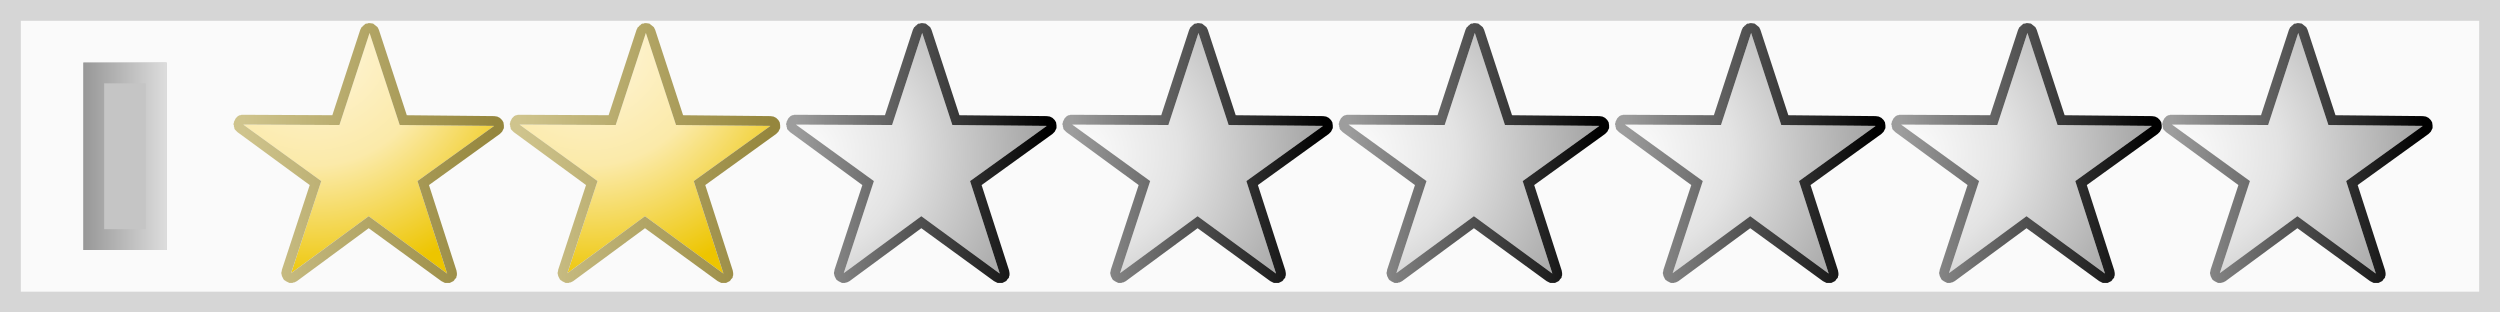 <svg width="120" height="15" xmlns="http://www.w3.org/2000/svg" fill-rule="evenodd" clip-rule="evenodd" stroke-linejoin="round" stroke-miterlimit="2"><path fill="#fafafa" d="M0 0h120v15H0z"/><path fill="#c5c5c5" d="M8 12H4V3h4z"/><path d="M4 12V3h4v9H4zm3-1V4H5v7h2z" fill="url(#_Linear1)" transform="matrix(-1 0 0 -1 12 15)"/><path d="M.333-.541l.068.207.213.002-.173.124L.508 0 .331-.129l-.175.128.068-.207-.176-.127.217.001.068-.207z" fill="url(#_Radial2)" fill-rule="nonzero" transform="matrix(21.278 0 0 21.351 37.18 13.132)"/><path d="M.334-.563l.007.001.005.004.005.004.003.006.063.192.197.002.007.001.006.003.005.005.003.005.001.007v.006l-.001.002-.001.002-.001.002-.001.002-.002.002-.001.001-.002.002-.16.115.062.192.001.006v.005L.529.006v.002L.528.01.526.012.525.013.524.015.522.017.52.018.518.019.516.02.514.021H.503L.501.02.499.019.497.018.495.017.331-.102.169.017.167.018.165.019.163.02H.161L.159.021H.152L.15.02.148.019.146.018.144.017.143.016.141.015.139.013.138.011.137.009.136.007.135.005V.003L.134.001v-.004l.001-.003v-.002l.063-.191-.163-.119-.001-.001-.002-.002-.001-.001-.002-.002-.001-.002v-.002L.027-.33v-.003L.026-.335v-.002l.001-.002v-.002l.001-.002.001-.002.001-.002.001-.002.002-.002.001-.001.002-.002.002-.001.002-.001h.002l.002-.001h.004l.201.001.063-.192.001-.002.001-.002.001-.002.002-.001.001-.002.002-.001.002-.002.001-.001.002-.001h.003L.33-.563h.004zm-.069.229L.048-.335l.176.127-.068.207.175-.128L.508 0 .441-.208l.173-.124-.213-.002-.068-.207-.068.207z" fill="url(#_Linear3)" transform="matrix(21.278 0 0 21.351 37.18 13.132)"/><path d="M.333-.541l.068.207.213.002-.173.124L.508 0 .331-.129l-.175.128.068-.207-.176-.127.217.001.068-.207z" fill="url(#_Radial4)" fill-rule="nonzero" transform="matrix(21.278 0 0 21.351 50.442 13.132)"/><path d="M.334-.563l.007.001.005.004.005.004.003.006.063.192.197.002.007.001.006.003.005.005.003.005.001.007v.006l-.001.002-.001.002-.001.002-.001.002-.002.002-.001.001-.002.002-.16.115.062.192.001.006v.005L.529.006v.002L.528.01.526.012.525.013.524.015.522.017.52.018.518.019.516.02.514.021H.503L.501.02.499.019.497.018.495.017.331-.102.169.017.167.018.165.019.163.02H.161L.159.021H.152L.15.02.148.019.146.018.144.017.143.016.141.015.139.013.138.011.137.009.136.007.135.005V.003L.134.001v-.004l.001-.003v-.002l.063-.191-.163-.119-.001-.001-.002-.002-.001-.001-.002-.002-.001-.002v-.002L.027-.33v-.003L.026-.335v-.002l.001-.002v-.002l.001-.002.001-.002.001-.002.001-.002.002-.002.001-.001.002-.002.002-.001.002-.001h.002l.002-.001h.004l.201.001.063-.192.001-.002.001-.002.001-.002.002-.001.001-.002.002-.001.002-.002.001-.001.002-.001h.003L.33-.563h.004zm-.069.229L.048-.335l.176.127-.068.207.175-.128L.508 0 .441-.208l.173-.124-.213-.002-.068-.207-.068.207z" fill="url(#_Linear5)" transform="matrix(21.278 0 0 21.351 50.442 13.132)"/><path d="M.333-.541l.068.207.213.002-.173.124L.508 0 .331-.129l-.175.128.068-.207-.176-.127.217.001.068-.207z" fill="url(#_Radial6)" fill-rule="nonzero" transform="matrix(21.278 0 0 21.351 63.705 13.132)"/><path d="M.334-.563l.007.001.005.004.005.004.003.006.063.192.197.002.007.001.006.003.005.005.003.005.001.007v.006l-.001.002-.001.002-.001.002-.001.002-.002.002-.001.001-.002.002-.16.115.062.192.001.006v.005L.529.006v.002L.528.01.526.012.525.013.524.015.522.017.52.018.518.019.516.02.514.021H.503L.501.02.499.019.497.018.495.017.331-.102.169.017.167.018.165.019.163.02H.161L.159.021H.152L.15.02.148.019.146.018.144.017.143.016.141.015.139.013.138.011.137.009.136.007.135.005V.003L.134.001v-.004l.001-.003v-.002l.063-.191-.163-.119-.001-.001-.002-.002-.001-.001-.002-.002-.001-.002v-.002L.027-.33v-.003L.026-.335v-.002l.001-.002v-.002l.001-.002.001-.002.001-.002.001-.002.002-.002.001-.001.002-.002.002-.001.002-.001h.002l.002-.001h.004l.201.001.063-.192.001-.002.001-.002.001-.002.002-.001.001-.002.002-.001.002-.002.001-.001.002-.001h.003L.33-.563h.004zm-.069.229L.048-.335l.176.127-.068.207.175-.128L.508 0 .441-.208l.173-.124-.213-.002-.068-.207-.068.207z" fill="url(#_Linear7)" transform="matrix(21.278 0 0 21.351 63.705 13.132)"/><g><path d="M.333-.541l.068.207.213.002-.173.124L.508 0 .331-.129l-.175.128.068-.207-.176-.127.217.001.068-.207z" fill="url(#_Radial8)" fill-rule="nonzero" transform="matrix(21.278 0 0 21.351 76.968 13.132)"/><path d="M.334-.563l.007.001.005.004.005.004.003.006.063.192.197.002.007.001.006.003.005.005.003.005.001.007v.006l-.001.002-.001.002-.001.002-.001.002-.002.002-.001.001-.002.002-.16.115.062.192.001.006v.005L.529.006v.002L.528.01.526.012.525.013.524.015.522.017.52.018.518.019.516.02.514.021H.503L.501.02.499.019.497.018.495.017.331-.102.169.017.167.018.165.019.163.02H.161L.159.021H.152L.15.02.148.019.146.018.144.017.143.016.141.015.139.013.138.011.137.009.136.007.135.005V.003L.134.001v-.004l.001-.003v-.002l.063-.191-.163-.119-.001-.001-.002-.002-.001-.001-.002-.002-.001-.002v-.002L.027-.33v-.003L.026-.335v-.002l.001-.002v-.002l.001-.002.001-.002.001-.002.001-.002.002-.002.001-.001.002-.002.002-.001.002-.001h.002l.002-.001h.004l.201.001.063-.192.001-.002.001-.002.001-.002.002-.001.001-.002.002-.001.002-.002.001-.001.002-.001h.003L.33-.563h.004zm-.069.229L.048-.335l.176.127-.068.207.175-.128L.508 0 .441-.208l.173-.124-.213-.002-.068-.207-.068.207z" fill="url(#_Linear9)" transform="matrix(21.278 0 0 21.351 76.968 13.132)"/></g><g><path d="M.333-.541l.068.207.213.002-.173.124L.508 0 .331-.129l-.175.128.068-.207-.176-.127.217.001.068-.207z" fill="url(#_Radial10)" fill-rule="nonzero" transform="matrix(21.278 0 0 21.351 90.23 13.132)"/><path d="M.334-.563l.007.001.005.004.005.004.003.006.063.192.197.002.007.001.006.003.005.005.003.005.001.007v.006l-.001.002-.001.002-.001.002-.001.002-.002.002-.001.001-.002.002-.16.115.062.192.001.006v.005L.529.006v.002L.528.01.526.012.525.013.524.015.522.017.52.018.518.019.516.02.514.021H.503L.501.02.499.019.497.018.495.017.331-.102.169.017.167.018.165.019.163.02H.161L.159.021H.152L.15.02.148.019.146.018.144.017.143.016.141.015.139.013.138.011.137.009.136.007.135.005V.003L.134.001v-.004l.001-.003v-.002l.063-.191-.163-.119-.001-.001-.002-.002-.001-.001-.002-.002-.001-.002v-.002L.027-.33v-.003L.026-.335v-.002l.001-.002v-.002l.001-.002.001-.002.001-.002.001-.002.002-.002.001-.001.002-.002.002-.001.002-.001h.002l.002-.001h.004l.201.001.063-.192.001-.002.001-.002.001-.002.002-.001.001-.002.002-.001.002-.002.001-.001.002-.001h.003L.33-.563h.004zm-.069.229L.048-.335l.176.127-.068.207.175-.128L.508 0 .441-.208l.173-.124-.213-.002-.068-.207-.068.207z" fill="url(#_Linear11)" transform="matrix(21.278 0 0 21.351 90.23 13.132)"/></g><g><path d="M.333-.541l.068.207.213.002-.173.124L.508 0 .331-.129l-.175.128.068-.207-.176-.127.217.001.068-.207z" fill="url(#_Radial12)" fill-rule="nonzero" transform="matrix(21.278 0 0 21.351 103.231 13.132)"/><path d="M.334-.563l.007.001.005.004.005.004.003.006.063.192.197.002.007.001.006.003.005.005.003.005.001.007v.006l-.001.002-.001.002-.001.002-.001.002-.002.002-.001.001-.002.002-.16.115.062.192.001.006v.005L.529.006v.002L.528.01.526.012.525.013.524.015.522.017.52.018.518.019.516.02.514.021H.503L.501.02.499.019.497.018.495.017.331-.102.169.017.167.018.165.019.163.02H.161L.159.021H.152L.15.02.148.019.146.018.144.017.143.016.141.015.139.013.138.011.137.009.136.007.135.005V.003L.134.001v-.004l.001-.003v-.002l.063-.191-.163-.119-.001-.001-.002-.002-.001-.001-.002-.002-.001-.002v-.002L.027-.33v-.003L.026-.335v-.002l.001-.002v-.002l.001-.002.001-.002.001-.002.001-.002.002-.002.001-.001.002-.002.002-.001.002-.001h.002l.002-.001h.004l.201.001.063-.192.001-.002.001-.002.001-.002.002-.001.001-.002.002-.001.002-.002.001-.001.002-.001h.003L.33-.563h.004zm-.069.229L.048-.335l.176.127-.068.207.175-.128L.508 0 .441-.208l.173-.124-.213-.002-.068-.207-.068.207z" fill="url(#_Linear13)" transform="matrix(21.278 0 0 21.351 103.231 13.132)"/></g><g><path d="M.333-.541l.068.207.213.002-.173.124L.508 0 .331-.129l-.175.128.068-.207-.176-.127.217.001.068-.207z" fill="url(#_Radial14)" fill-rule="nonzero" transform="matrix(21.278 0 0 21.351 10.654 13.132)"/><path d="M.334-.563l.007.001.005.004.005.004.003.006.063.192.197.002.007.001.006.003.005.005.003.005.001.007v.006l-.001.002-.001.002-.001.002-.001.002-.002.002-.001.001-.002.002-.16.115.062.192.001.006v.005L.529.006v.002L.528.01.526.012.525.013.524.015.522.017.52.018.518.019.516.02.514.021H.503L.501.02.499.019.497.018.495.017.331-.102.169.017.167.018.165.019.163.02H.161L.159.021H.152L.15.02.148.019.146.018.144.017.143.016.141.015.139.013.138.011.137.009.136.007.135.005V.003L.134.001v-.004l.001-.003v-.002l.063-.191-.163-.119-.001-.001-.002-.002-.001-.001-.002-.002-.001-.002v-.002L.027-.33v-.003L.026-.335v-.002l.001-.002v-.002l.001-.002.001-.002.001-.002.001-.002.002-.002.001-.001.002-.002.002-.001.002-.001h.002l.002-.001h.004l.201.001.063-.192.001-.002.001-.002.001-.002.002-.001.001-.002.002-.001.002-.002.001-.001.002-.001h.003L.33-.563h.004zm-.069.229L.048-.335l.176.127-.068.207.175-.128L.508 0 .441-.208l.173-.124-.213-.002-.068-.207-.068.207z" fill="url(#_Linear15)" transform="matrix(21.278 0 0 21.351 10.654 13.132)"/><g><path d="M.333-.541l.068.207.213.002-.173.124L.508 0 .331-.129l-.175.128.068-.207-.176-.127.217.001.068-.207z" fill="url(#_Radial16)" fill-rule="nonzero" transform="matrix(21.278 0 0 21.351 23.916 13.132)"/><path d="M.334-.563l.007.001.005.004.005.004.003.006.063.192.197.002.007.001.006.003.005.005.003.005.001.007v.006l-.001.002-.001.002-.001.002-.001.002-.002.002-.001.001-.002.002-.16.115.062.192.001.006v.005L.529.006v.002L.528.01.526.012.525.013.524.015.522.017.52.018.518.019.516.02.514.021H.503L.501.02.499.019.497.018.495.017.331-.102.169.017.167.018.165.019.163.02H.161L.159.021H.152L.15.02.148.019.146.018.144.017.143.016.141.015.139.013.138.011.137.009.136.007.135.005V.003L.134.001v-.004l.001-.003v-.002l.063-.191-.163-.119-.001-.001-.002-.002-.001-.001-.002-.002-.001-.002v-.002L.027-.33v-.003L.026-.335v-.002l.001-.002v-.002l.001-.002.001-.002.001-.002.001-.002.002-.002.001-.001.002-.002.002-.001.002-.001h.002l.002-.001h.004l.201.001.063-.192.001-.002.001-.002.001-.002.002-.001.001-.002.002-.001.002-.002.001-.001.002-.001h.003L.33-.563h.004zm-.069.229L.048-.335l.176.127-.068.207.175-.128L.508 0 .441-.208l.173-.124-.213-.002-.068-.207-.068.207z" fill="url(#_Linear17)" transform="matrix(21.278 0 0 21.351 23.916 13.132)"/></g></g><path d="M120 15H0V0h120v15zM1 14h118V1H1v13z" fill="#d6d6d6"/><defs><linearGradient id="_Linear1" x1="0" y1="0" x2="1" y2="0" gradientUnits="userSpaceOnUse" gradientTransform="matrix(4 0 0 9 4 7.5)"><stop offset="0" stop-color="#ddd"/><stop offset="1" stop-color="#979797"/></linearGradient><linearGradient id="_Linear3" x1="0" y1="0" x2="1" y2="0" gradientUnits="userSpaceOnUse" gradientTransform="matrix(.566 0 0 .541 .048 -.27)"><stop offset="0" stop-color="#9d9d9d"/><stop offset="1"/></linearGradient><linearGradient id="_Linear5" x1="0" y1="0" x2="1" y2="0" gradientUnits="userSpaceOnUse" gradientTransform="matrix(.566 0 0 .541 .048 -.27)"><stop offset="0" stop-color="#9d9d9d"/><stop offset="1"/></linearGradient><linearGradient id="_Linear7" x1="0" y1="0" x2="1" y2="0" gradientUnits="userSpaceOnUse" gradientTransform="matrix(.566 0 0 .541 .048 -.27)"><stop offset="0" stop-color="#9d9d9d"/><stop offset="1"/></linearGradient><linearGradient id="_Linear9" x1="0" y1="0" x2="1" y2="0" gradientUnits="userSpaceOnUse" gradientTransform="matrix(.566 0 0 .541 .048 -.27)"><stop offset="0" stop-color="#9d9d9d"/><stop offset="1"/></linearGradient><linearGradient id="_Linear11" x1="0" y1="0" x2="1" y2="0" gradientUnits="userSpaceOnUse" gradientTransform="matrix(.566 0 0 .541 .048 -.27)"><stop offset="0" stop-color="#9d9d9d"/><stop offset="1"/></linearGradient><linearGradient id="_Linear13" x1="0" y1="0" x2="1" y2="0" gradientUnits="userSpaceOnUse" gradientTransform="matrix(.566 0 0 .541 .048 -.27)"><stop offset="0" stop-color="#9d9d9d"/><stop offset="1"/></linearGradient><linearGradient id="_Linear15" x1="0" y1="0" x2="1" y2="0" gradientUnits="userSpaceOnUse" gradientTransform="matrix(.566 0 0 .541 .048 -.27)"><stop offset="0" stop-color="#cfc48d"/><stop offset="1" stop-color="#95863d"/></linearGradient><linearGradient id="_Linear17" x1="0" y1="0" x2="1" y2="0" gradientUnits="userSpaceOnUse" gradientTransform="matrix(.566 0 0 .541 .048 -.27)"><stop offset="0" stop-color="#cfc48d"/><stop offset="1" stop-color="#95863d"/></linearGradient><radialGradient id="_Radial2" cx="0" cy="0" r="1" gradientUnits="userSpaceOnUse" gradientTransform="matrix(.566 0 0 .541 .048 -.27)"><stop offset="0" stop-color="#fff"/><stop offset=".43" stop-color="#e3e3e3"/><stop offset="1" stop-color="#a3a3a3"/></radialGradient><radialGradient id="_Radial4" cx="0" cy="0" r="1" gradientUnits="userSpaceOnUse" gradientTransform="matrix(.566 0 0 .541 .048 -.27)"><stop offset="0" stop-color="#fff"/><stop offset=".43" stop-color="#e3e3e3"/><stop offset="1" stop-color="#a3a3a3"/></radialGradient><radialGradient id="_Radial6" cx="0" cy="0" r="1" gradientUnits="userSpaceOnUse" gradientTransform="matrix(.566 0 0 .541 .048 -.27)"><stop offset="0" stop-color="#fff"/><stop offset=".43" stop-color="#e3e3e3"/><stop offset="1" stop-color="#a3a3a3"/></radialGradient><radialGradient id="_Radial8" cx="0" cy="0" r="1" gradientUnits="userSpaceOnUse" gradientTransform="matrix(.566 0 0 .541 .048 -.27)"><stop offset="0" stop-color="#fff"/><stop offset=".43" stop-color="#e3e3e3"/><stop offset="1" stop-color="#a3a3a3"/></radialGradient><radialGradient id="_Radial10" cx="0" cy="0" r="1" gradientUnits="userSpaceOnUse" gradientTransform="matrix(.566 0 0 .541 .048 -.27)"><stop offset="0" stop-color="#fff"/><stop offset=".43" stop-color="#e3e3e3"/><stop offset="1" stop-color="#a3a3a3"/></radialGradient><radialGradient id="_Radial12" cx="0" cy="0" r="1" gradientUnits="userSpaceOnUse" gradientTransform="matrix(.566 0 0 .541 .048 -.27)"><stop offset="0" stop-color="#fff"/><stop offset=".43" stop-color="#e3e3e3"/><stop offset="1" stop-color="#a3a3a3"/></radialGradient><radialGradient id="_Radial14" cx="0" cy="0" r="1" gradientUnits="userSpaceOnUse" gradientTransform="matrix(.282 .468 -.47 .281 .204 -.521)"><stop offset="0" stop-color="#fff6de"/><stop offset=".51" stop-color="#fbeaa9"/><stop offset="1" stop-color="#edc500"/></radialGradient><radialGradient id="_Radial16" cx="0" cy="0" r="1" gradientUnits="userSpaceOnUse" gradientTransform="matrix(.282 .468 -.47 .281 .204 -.521)"><stop offset="0" stop-color="#fff6de"/><stop offset=".51" stop-color="#fbeaa9"/><stop offset="1" stop-color="#edc500"/></radialGradient></defs></svg>